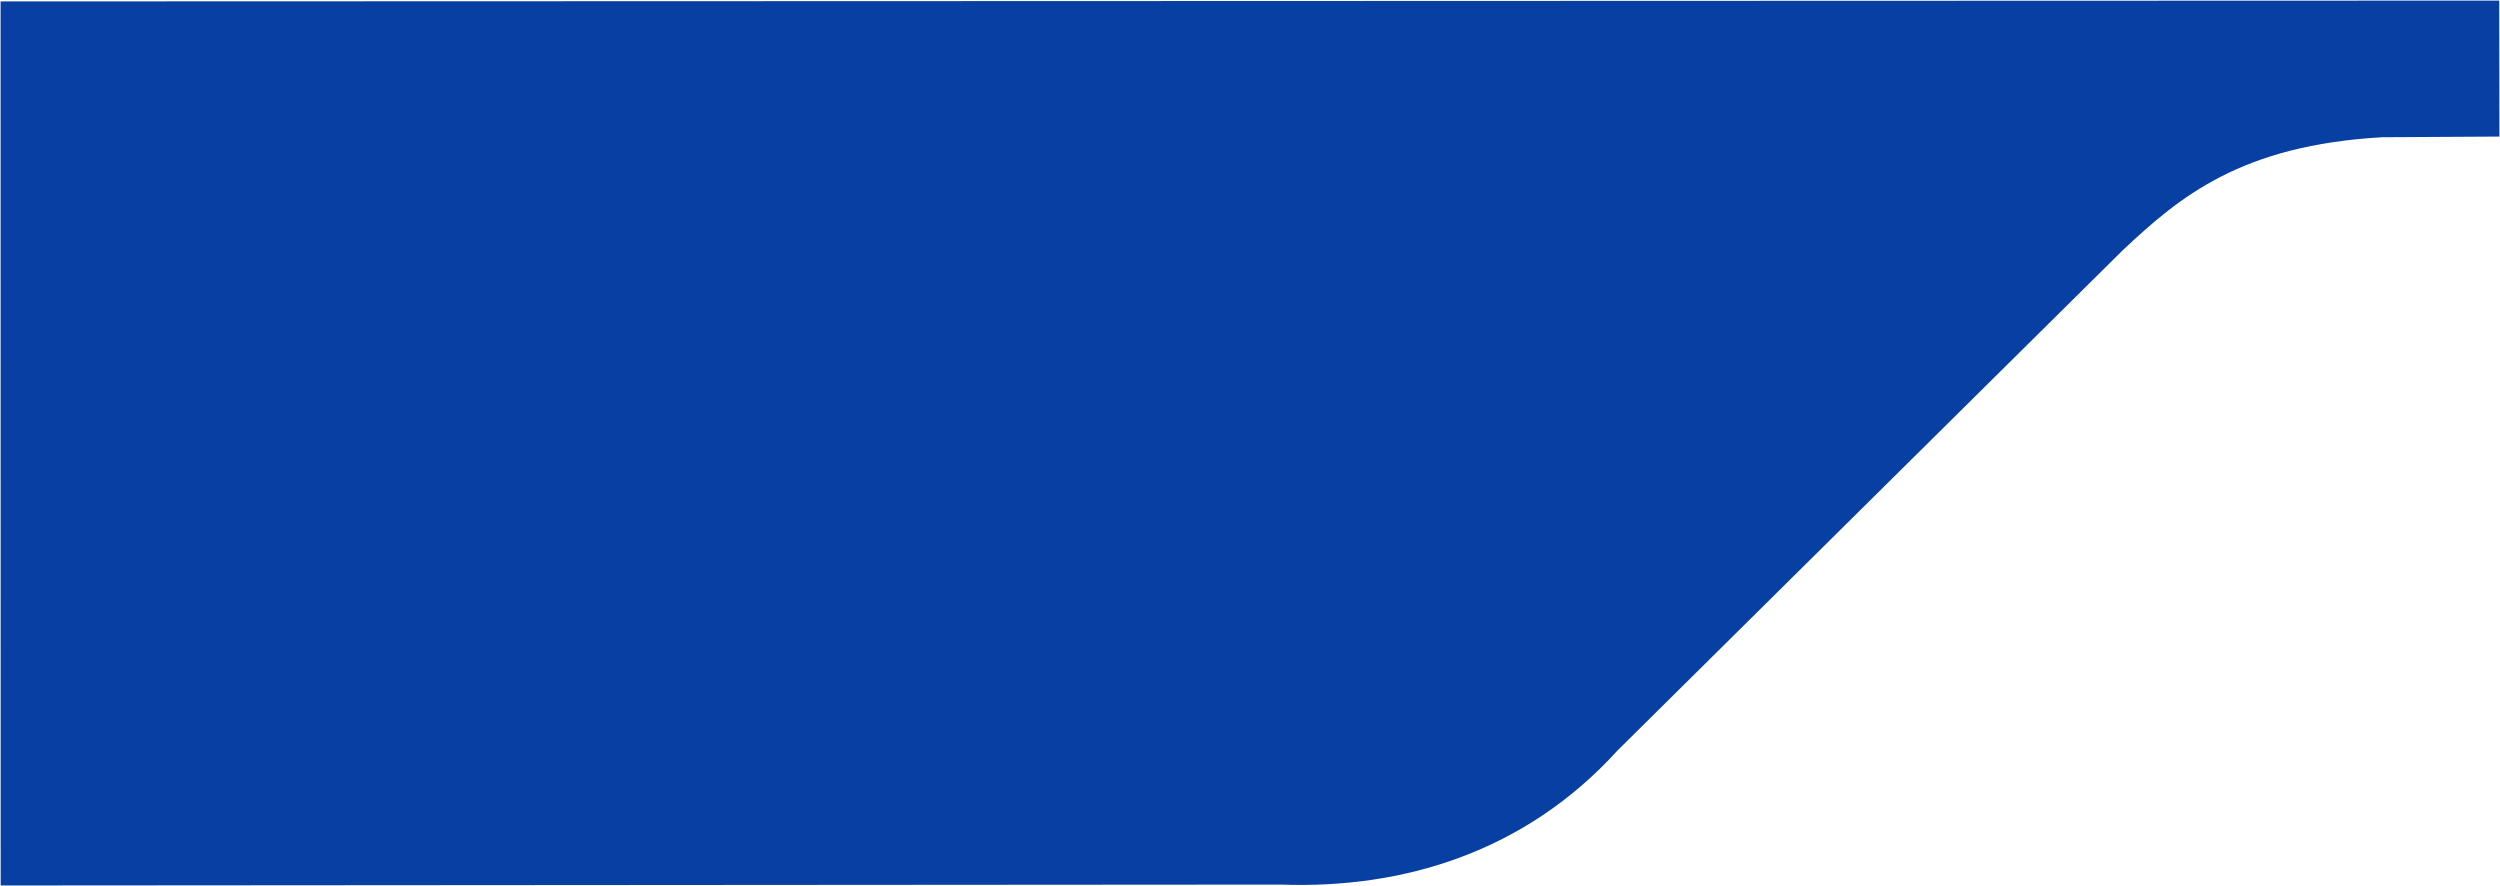 <?xml version="1.0" encoding="UTF-8" standalone="no"?>
<svg
   xmlns:dc="http://purl.org/dc/elements/1.1/"
   xmlns:cc="http://creativecommons.org/ns#"
   xmlns:rdf="http://www.w3.org/1999/02/22-rdf-syntax-ns#"
   xmlns:svg="http://www.w3.org/2000/svg"
   xmlns="http://www.w3.org/2000/svg"
   xmlns:sodipodi="http://sodipodi.sourceforge.net/DTD/sodipodi-0.dtd"
   xmlns:inkscape="http://www.inkscape.org/namespaces/inkscape"
   width="564.631mm"
   height="200.12mm"
   viewBox="0 0 564.631 200.12"
   version="1.1"
   id="svg8"
   inkscape:version="1.0.1 (3bc2e813f5, 2020-09-07)"
   sodipodi:docname="bottom-bg.svg">
  <defs
     id="defs2" />
  <sodipodi:namedview
     id="base"
     pagecolor="#ffffff"
     bordercolor="#666666"
     borderopacity="1.0"
     inkscape:pageopacity="0.0"
     inkscape:pageshadow="2"
     inkscape:zoom="0.7"
     inkscape:cx="680.67044"
     inkscape:cy="-51.255909"
     inkscape:document-units="mm"
     inkscape:current-layer="layer1"
     inkscape:document-rotation="0"
     showgrid="false"
     showguides="true"
     inkscape:guide-bbox="true"
     inkscape:window-width="3840"
     inkscape:window-height="2066"
     inkscape:window-x="2869"
     inkscape:window-y="-11"
     inkscape:window-maximized="1">
    <sodipodi:guide
       position="-13.853,337.958"
       orientation="0,-1"
       id="guide849" />
  </sodipodi:namedview>
  <g
     inkscape:label="Слой 1"
     inkscape:groupmode="layer"
     id="layer1"
     transform="translate(353.918,-32.761)">
    <path
       style="fill:#073fa2;fill-opacity:1;stroke:#000000;stroke-width:0px;stroke-linecap:butt;stroke-linejoin:miter;stroke-opacity:1"
       d="m 210.533,32.893 0.047,30.711 -26.45,0.152 c -31.844,1.8 -45.701,13.381 -58.585,25.49 L 11.434,202.227 c -20.96,23.079 -48.593,31.328 -76.101,30.317 l -289.099,0.204 -0.019,-199.666 z"
       id="path851"
       sodipodi:nodetypes="ccccccccc" />
  </g>
</svg>
